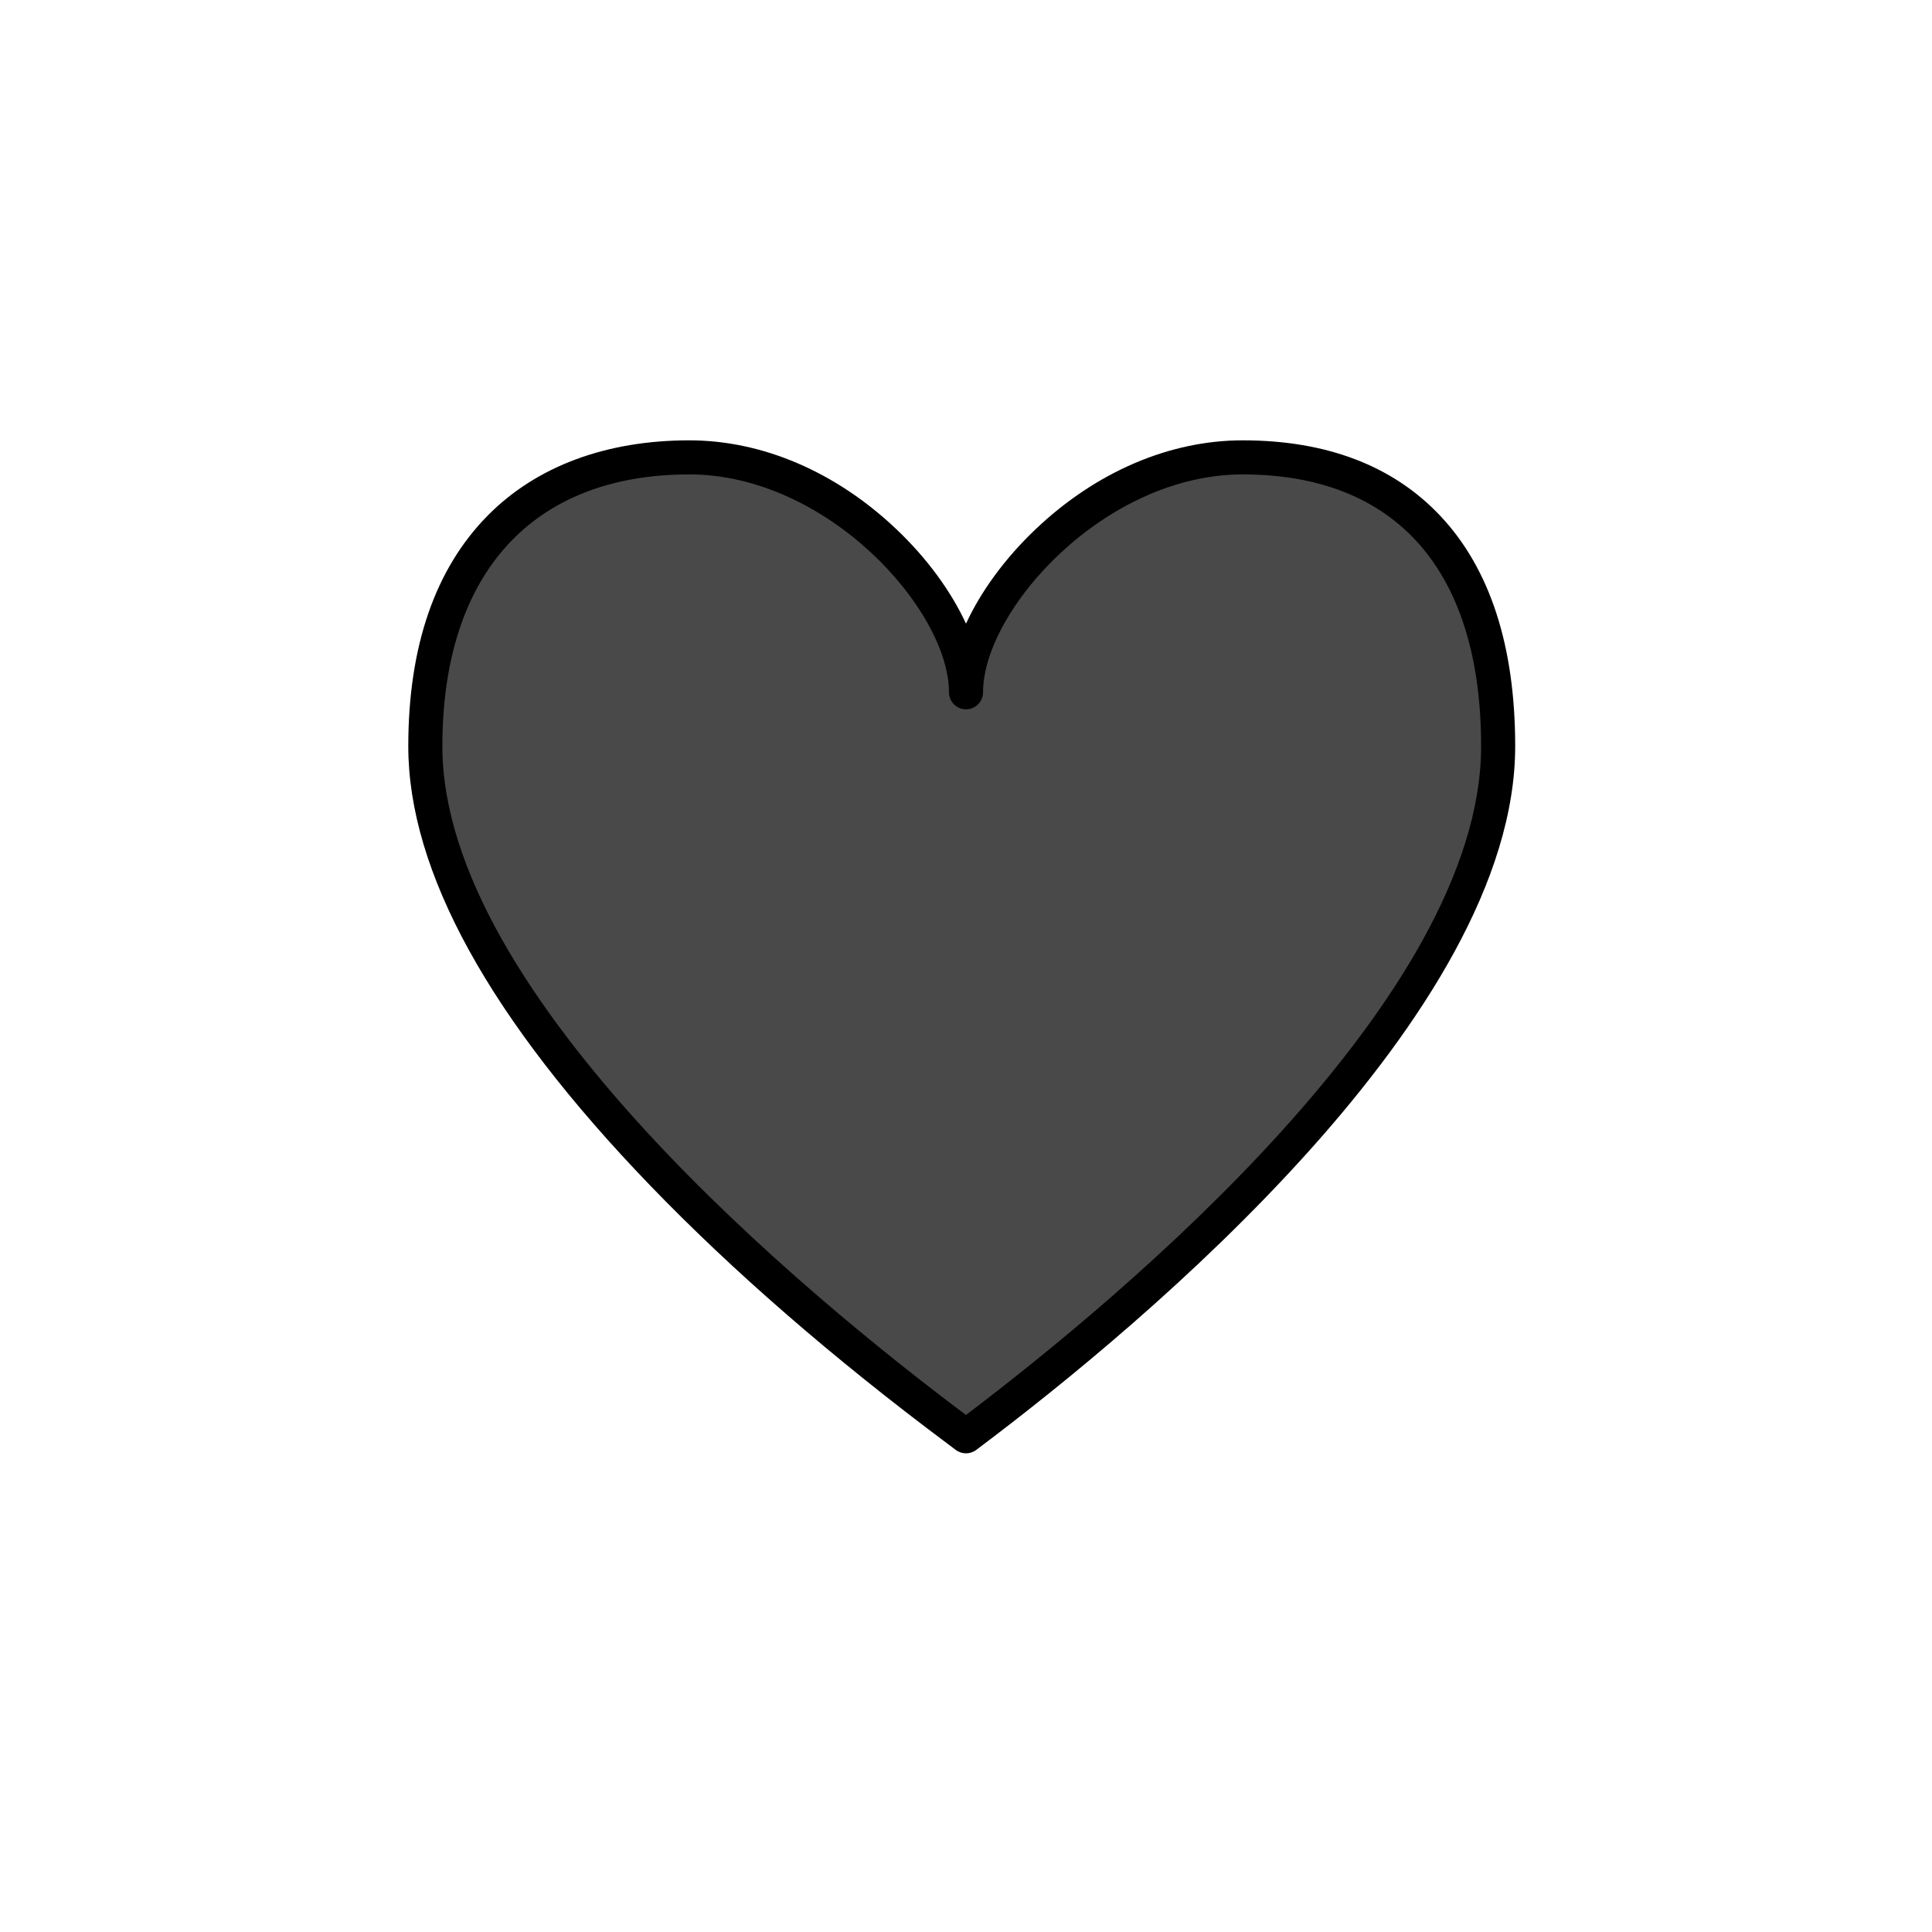 <?xml version="1.0" encoding="utf-8"?>
<!-- Generator: Adobe Illustrator 16.0.0, SVG Export Plug-In . SVG Version: 6.00 Build 0)  -->
<!DOCTYPE svg PUBLIC "-//W3C//DTD SVG 1.1//EN" "http://www.w3.org/Graphics/SVG/1.1/DTD/svg11.dtd">
<svg version="1.1" xmlns="http://www.w3.org/2000/svg" xmlns:xlink="http://www.w3.org/1999/xlink" x="0px" y="0px"
	 width="453.543px" height="453.543px" viewBox="0 0 453.543 453.543" enable-background="new 0 0 453.543 453.543"
	 xml:space="preserve">
<g id="kvadrat">
</g>
<g id="bg" display="none">
	<rect x="-3384.14" y="-5337.222" display="inline" width="15266.867" height="13678.951"/>
</g>
<g id="barvno" display="none">
	<g display="inline">
		
			<path fill="#E20613" stroke="#000000" stroke-width="8" stroke-linecap="round" stroke-linejoin="round" stroke-miterlimit="10" d="
			M291.727,107.37c-35.678,0-64.954,34.324-64.954,55.143c0-20.819-29.276-55.143-64.956-55.143c-35.881,0-61.97,21.21-61.97,67.822
			c0,70.329,117.244,154.589,126.926,161.982c9.68-7.393,124.923-91.653,124.923-161.982
			C351.696,128.58,327.608,107.37,291.727,107.37z"/>
	</g>
	<g id="rdeča7bela" display="inline">
	</g>
	
		<rect x="-3894.425" y="-5757.23" display="inline" fill="none" stroke="#000000" stroke-miterlimit="10" width="16736" height="13952"/>
</g>
<g id="sivinsko">
	<g>
		<g>
			<path fill="#494949" d="M291.727,107.37c-35.678,0-64.954,34.324-64.954,55.143c0-20.819-29.276-55.143-64.956-55.143
				c-35.881,0-61.97,21.21-61.97,67.822c0,70.329,117.244,154.589,126.926,161.982c9.68-7.393,124.923-91.653,124.923-161.982
				C351.696,128.58,327.608,107.37,291.727,107.37z"/>
			<path d="M226.773,341.174c-0.855,0-1.711-0.273-2.428-0.821c-0.432-0.33-1.082-0.815-1.929-1.448
				c-26.915-20.11-50.386-40.493-69.762-60.583c-37.694-39.083-56.807-73.781-56.807-103.13c0-23.431,6.287-41.667,18.686-54.203
				c11.4-11.526,27.75-17.619,47.284-17.619c17.177,0,34.441,7.409,48.612,20.863c7.209,6.844,12.85,14.598,16.344,22.174
				c3.495-7.577,9.135-15.33,16.343-22.174c14.17-13.454,31.434-20.863,48.61-20.863c19.675,0,35.27,5.95,46.349,17.686
				c11.692,12.384,17.621,30.598,17.621,54.136c0,63.008-87.475,135.746-125.084,164.094c-0.596,0.45-1.07,0.807-1.411,1.067
				C228.484,340.9,227.628,341.174,226.773,341.174z M161.817,111.37c-36.841,0-57.97,23.262-57.97,63.822
				c0,58.553,85.587,129.032,122.917,156.975c37.163-28.126,120.932-98.084,120.932-156.975c0-41.156-19.877-63.822-55.969-63.822
				c-32.465,0-60.954,31.875-60.954,51.143c0,2.209-1.791,4-4,4s-4-1.791-4-4C222.773,143.245,194.283,111.37,161.817,111.37z"/>
		</g>
	</g>
	<g id="rdeča7bela_copy_3">
	</g>
	<path d="M12842.074,8195.27h-16737v-13953h16737V8195.27z M-3894.425,8194.27h16736l-0.5-13951h-16735.5l0.5,13951H-3894.425z"/>
</g>
<g id="linijsko" display="none">
	<g display="inline">
		<path fill="none" stroke="#000000" stroke-width="8" stroke-linecap="round" stroke-linejoin="round" stroke-miterlimit="10" d="
			M291.727,107.37c-35.678,0-64.954,34.324-64.954,55.143c0-20.819-29.276-55.143-64.956-55.143c-35.881,0-61.97,21.21-61.97,67.822
			c0,70.329,117.244,154.589,126.926,161.982c9.68-7.393,124.923-91.653,124.923-161.982
			C351.696,128.58,327.608,107.37,291.727,107.37z"/>
	</g>
	<g id="rdeča7bela_copy" display="inline">
	</g>
</g>
<g id="pivot">
	<circle fill="none" cx="228.489" cy="331.79" r="14.133"/>
</g>
</svg>
